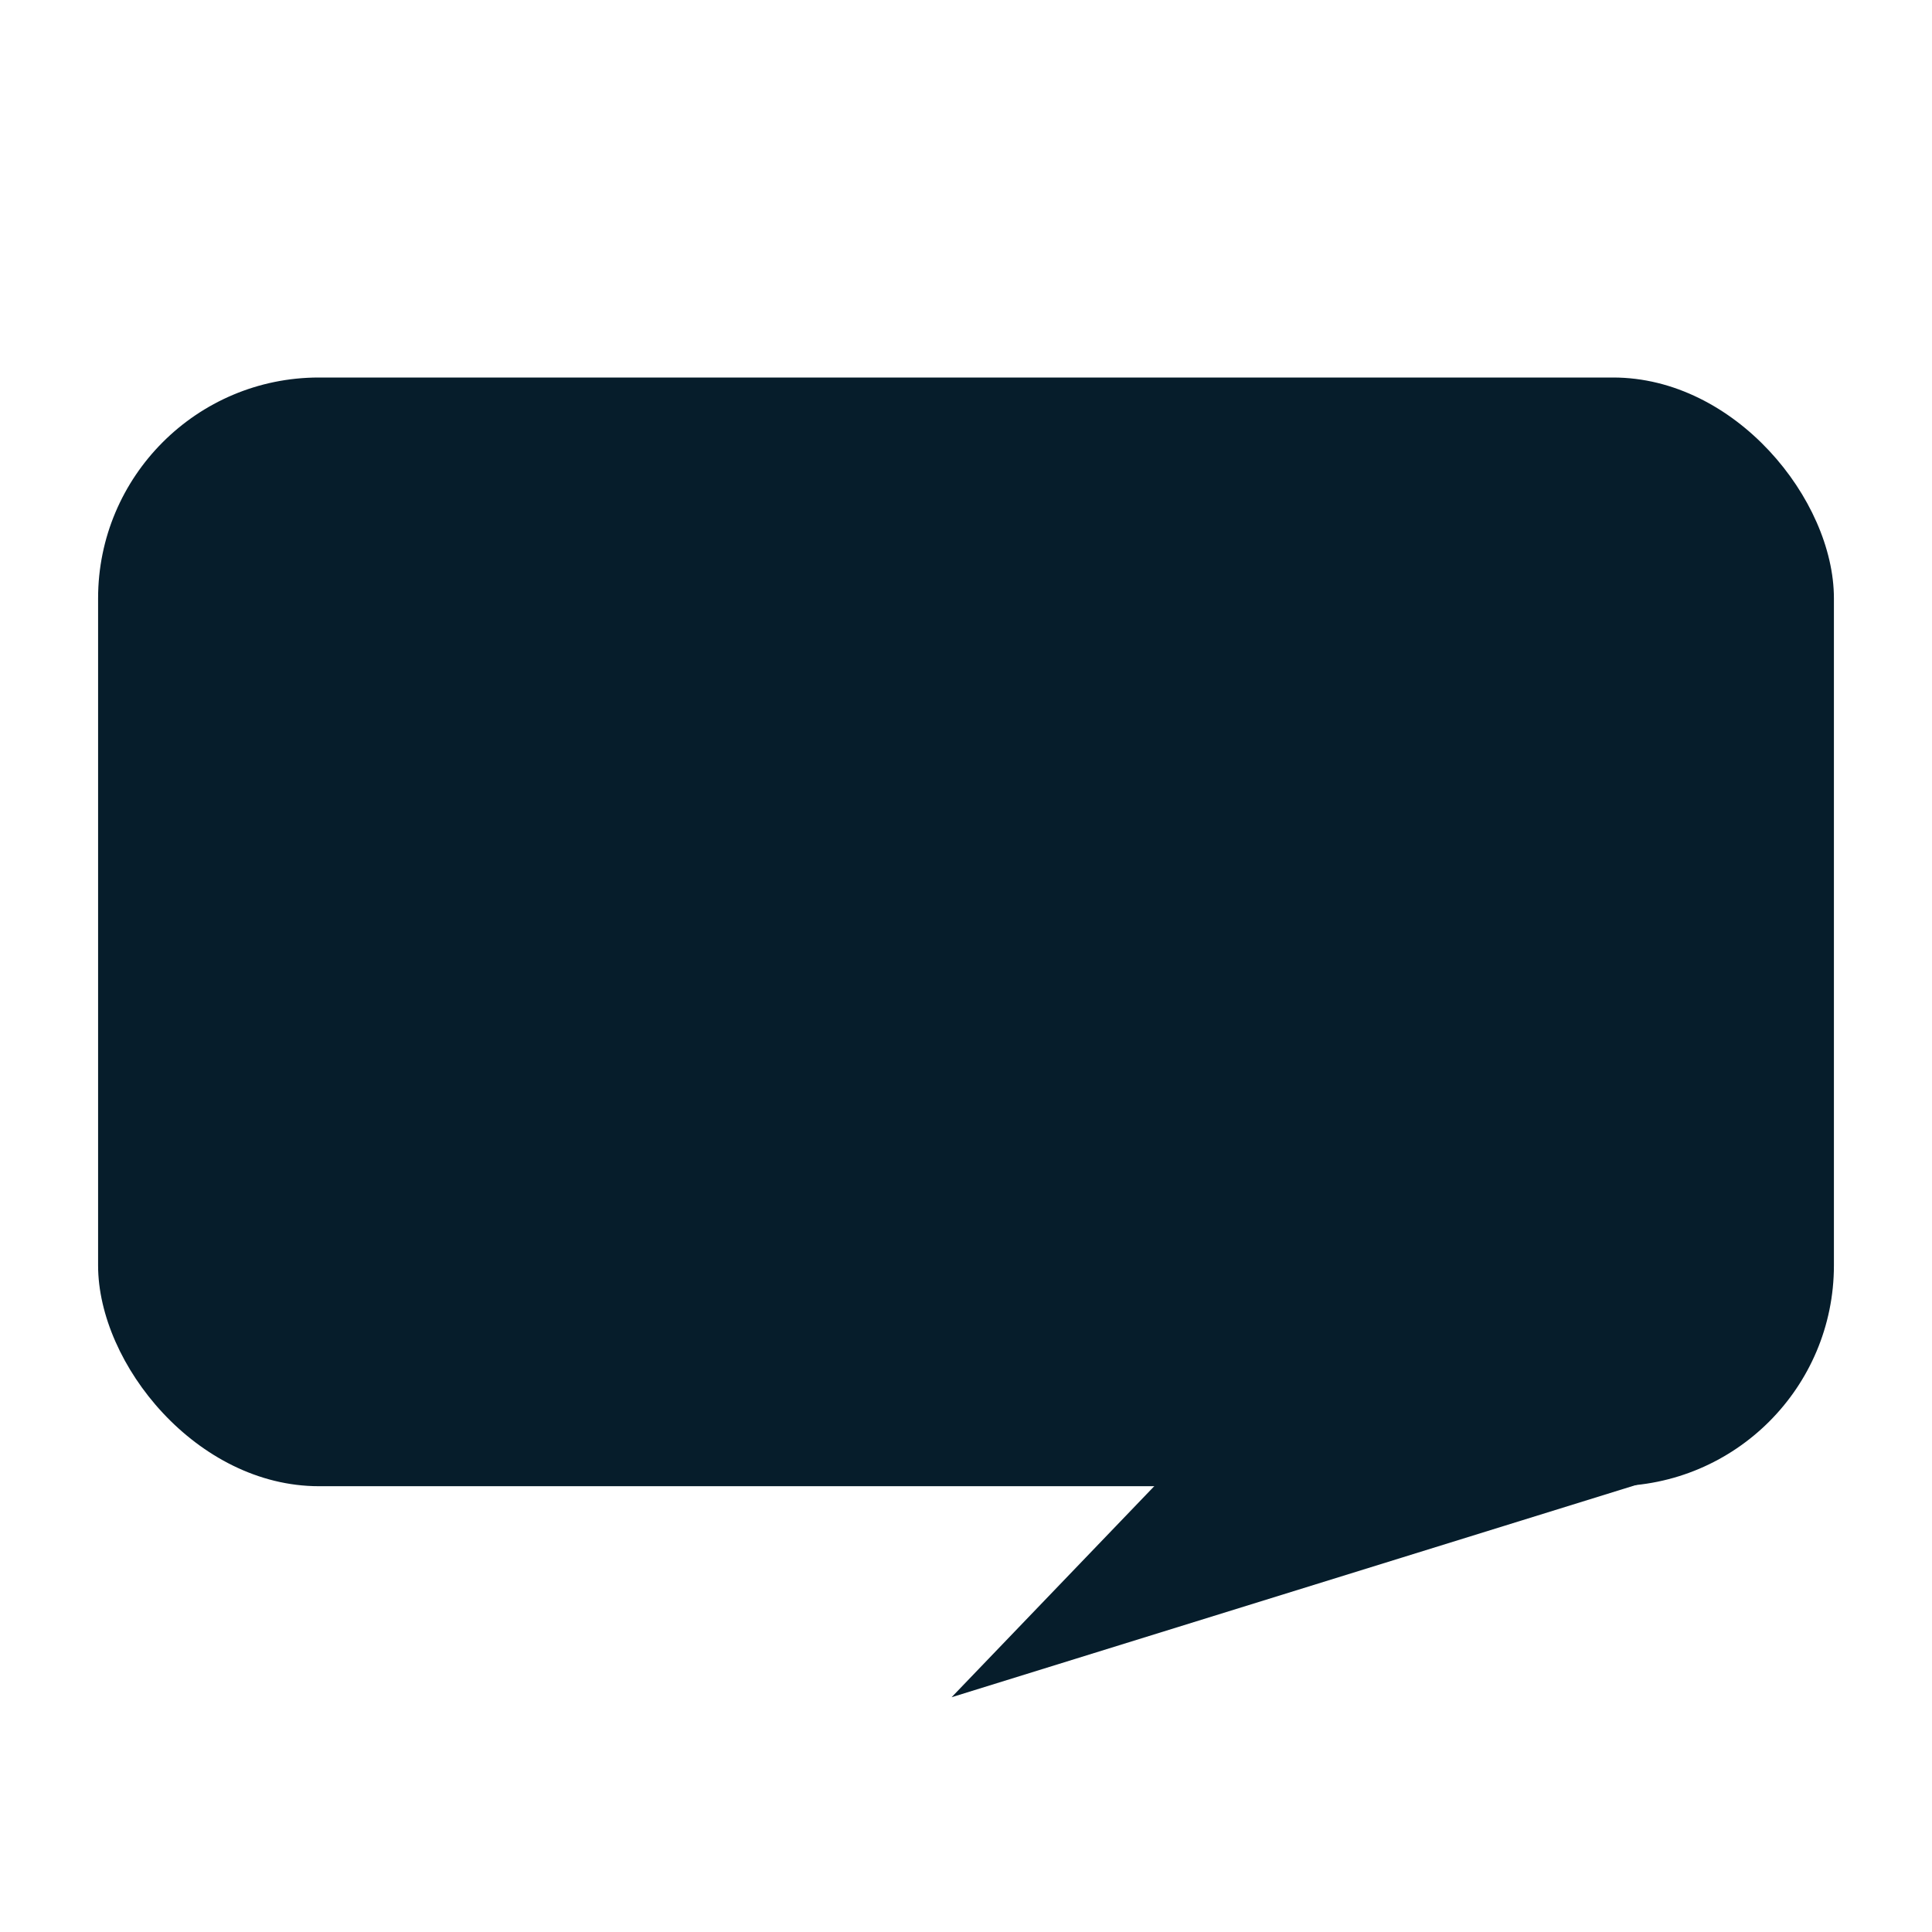 <?xml version="1.0" encoding="UTF-8" standalone="no"?>
<!-- Created with Inkscape (http://www.inkscape.org/) -->

<svg
   xmlns:dc="http://purl.org/dc/elements/1.1/"
   xmlns:cc="http://creativecommons.org/ns#"
   xmlns:rdf="http://www.w3.org/1999/02/22-rdf-syntax-ns#"
   xmlns:svg="http://www.w3.org/2000/svg"
   xmlns="http://www.w3.org/2000/svg"
   version="1.1"
   width="35"
   height="35"
   id="svg4446">
  <defs
     id="defs4448" />
  <g
     transform="translate(0,-1017.362)"
     id="layer1">
    <rect
       width="31.446"
       height="20.085"
       rx="4"
       ry="4"
       x="1.777"
       y="1024.201"
       id="rect4454"
       style="fill:#061d2b;fill-opacity:1;stroke:#000000;stroke-width:0;stroke-miterlimit:4;stroke-dasharray:none" />
    <path
       d="m 31.131,1043.801 -13.892,4.308 5.223,-5.439 z"
       id="path4456"
       style="fill:#061d2b;fill-opacity:1;stroke:none" />
  </g>
</svg>
